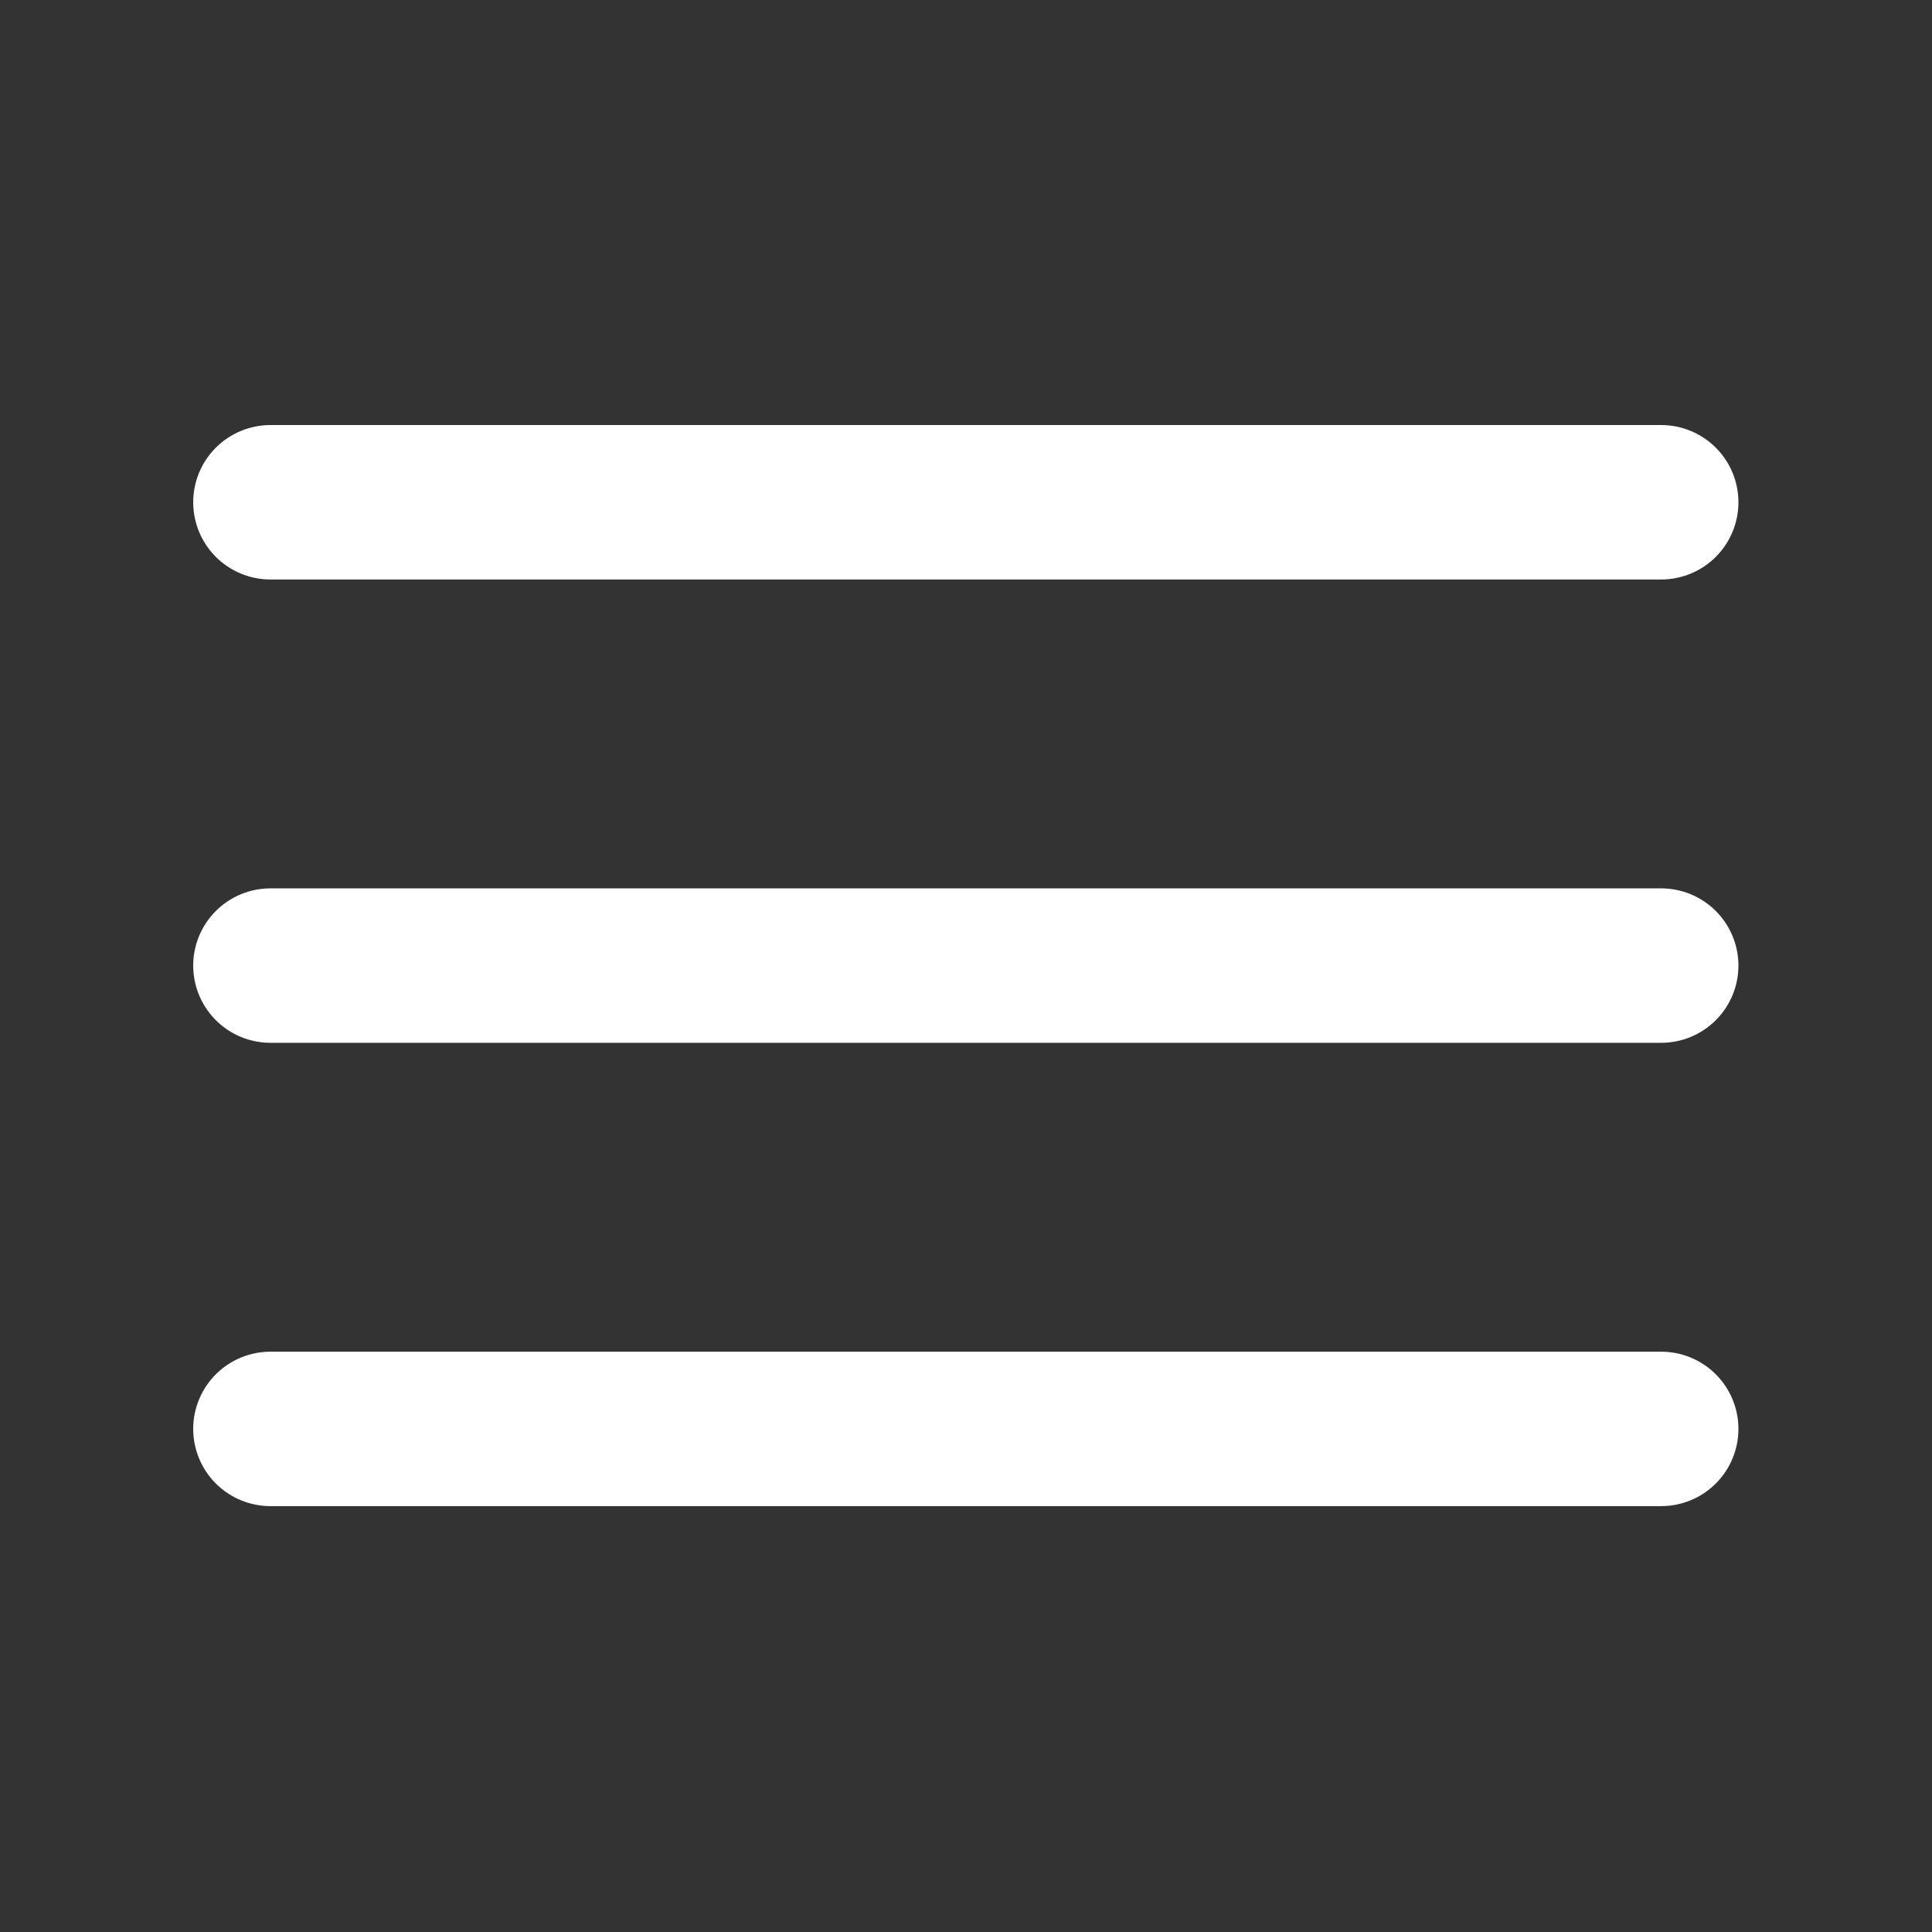 <svg xmlns="http://www.w3.org/2000/svg" xmlns:xlink="http://www.w3.org/1999/xlink" width="1024" zoomAndPan="magnify" viewBox="0 0 768 768" height="1024" preserveAspectRatio="xMidYMid meet" version="1.0"><rect x="0" y="0" width="768" height="768" fill="#333333" stroke="none"/><defs><clipPath id="id1"><path d="M 76.801 353 L 691.051 353 L 691.051 415 L 76.801 415 Z M 76.801 353 " clip-rule="nonzero"/></clipPath><clipPath id="id2"><path d="M 76.801 537 L 691.051 537 L 691.051 598.711 L 76.801 598.711 Z M 76.801 537 " clip-rule="nonzero"/></clipPath><clipPath id="id3"><path d="M 76.801 168.961 L 691.051 168.961 L 691.051 231 L 76.801 231 Z M 76.801 168.961 " clip-rule="nonzero"/></clipPath></defs><g clip-path="url(#id1)"><path fill="#ffffff" d="M 660.336 353.141 L 107.512 353.141 C 106.508 353.141 105.504 353.188 104.504 353.285 C 103.5 353.387 102.508 353.531 101.52 353.73 C 100.535 353.926 99.559 354.168 98.598 354.461 C 97.633 354.754 96.688 355.09 95.758 355.477 C 94.828 355.859 93.922 356.289 93.035 356.762 C 92.148 357.238 91.285 357.754 90.449 358.312 C 89.613 358.871 88.805 359.469 88.027 360.105 C 87.25 360.746 86.508 361.418 85.797 362.129 C 85.086 362.84 84.41 363.586 83.77 364.363 C 83.133 365.141 82.535 365.945 81.977 366.781 C 81.418 367.617 80.902 368.477 80.426 369.363 C 79.953 370.25 79.523 371.16 79.137 372.09 C 78.754 373.016 78.414 373.961 78.121 374.926 C 77.832 375.887 77.586 376.859 77.391 377.848 C 77.195 378.832 77.047 379.824 76.949 380.828 C 76.848 381.828 76.801 382.828 76.801 383.836 C 76.801 384.84 76.848 385.844 76.949 386.844 C 77.047 387.844 77.195 388.836 77.391 389.824 C 77.586 390.809 77.832 391.785 78.121 392.746 C 78.414 393.707 78.754 394.652 79.137 395.582 C 79.523 396.512 79.953 397.418 80.426 398.305 C 80.902 399.191 81.418 400.055 81.977 400.891 C 82.535 401.727 83.133 402.531 83.77 403.309 C 84.41 404.086 85.086 404.828 85.797 405.539 C 86.508 406.25 87.25 406.926 88.027 407.562 C 88.805 408.199 89.613 408.801 90.449 409.359 C 91.285 409.918 92.148 410.434 93.035 410.906 C 93.922 411.379 94.828 411.809 95.758 412.195 C 96.688 412.578 97.633 412.918 98.598 413.211 C 99.559 413.5 100.535 413.746 101.52 413.941 C 102.508 414.137 103.5 414.285 104.504 414.383 C 105.504 414.48 106.508 414.531 107.512 414.531 L 660.336 414.531 C 661.344 414.531 662.348 414.48 663.348 414.383 C 664.348 414.285 665.344 414.137 666.328 413.941 C 667.316 413.746 668.289 413.5 669.254 413.211 C 670.215 412.918 671.16 412.578 672.09 412.195 C 673.02 411.809 673.93 411.379 674.816 410.906 C 675.703 410.434 676.562 409.918 677.398 409.359 C 678.238 408.801 679.043 408.203 679.82 407.562 C 680.598 406.926 681.344 406.25 682.055 405.539 C 682.766 404.828 683.441 404.086 684.078 403.309 C 684.715 402.531 685.316 401.727 685.875 400.891 C 686.434 400.055 686.949 399.191 687.422 398.305 C 687.898 397.418 688.328 396.512 688.711 395.582 C 689.098 394.652 689.434 393.707 689.727 392.746 C 690.02 391.785 690.262 390.809 690.461 389.824 C 690.656 388.836 690.805 387.844 690.902 386.844 C 691 385.844 691.051 384.84 691.051 383.836 C 691.051 382.828 691 381.828 690.902 380.828 C 690.805 379.824 690.656 378.832 690.461 377.848 C 690.262 376.859 690.02 375.887 689.727 374.926 C 689.434 373.961 689.098 373.016 688.711 372.09 C 688.328 371.16 687.898 370.25 687.422 369.363 C 686.949 368.477 686.434 367.617 685.875 366.781 C 685.316 365.945 684.715 365.141 684.078 364.363 C 683.441 363.586 682.766 362.84 682.055 362.129 C 681.344 361.418 680.598 360.746 679.82 360.105 C 679.043 359.469 678.238 358.871 677.398 358.312 C 676.562 357.754 675.703 357.238 674.816 356.762 C 673.93 356.289 673.02 355.859 672.09 355.477 C 671.16 355.09 670.215 354.754 669.254 354.461 C 668.289 354.168 667.316 353.926 666.328 353.73 C 665.344 353.531 664.348 353.387 663.348 353.285 C 662.348 353.188 661.344 353.141 660.336 353.141 Z M 660.336 353.141 " fill-opacity="1" fill-rule="nonzero"/></g><g clip-path="url(#id2)"><path fill="#ffffff" d="M 660.336 537.316 L 107.512 537.316 C 106.508 537.316 105.504 537.363 104.504 537.465 C 103.5 537.562 102.508 537.711 101.52 537.906 C 100.535 538.102 99.559 538.344 98.598 538.637 C 97.633 538.93 96.688 539.266 95.758 539.652 C 94.828 540.035 93.922 540.465 93.035 540.941 C 92.148 541.414 91.285 541.93 90.449 542.488 C 89.613 543.047 88.805 543.645 88.027 544.281 C 87.25 544.922 86.508 545.594 85.797 546.305 C 85.086 547.016 84.41 547.762 83.77 548.539 C 83.133 549.316 82.535 550.121 81.977 550.957 C 81.418 551.793 80.902 552.656 80.426 553.543 C 79.953 554.43 79.523 555.336 79.137 556.266 C 78.754 557.195 78.414 558.141 78.121 559.102 C 77.832 560.062 77.586 561.035 77.391 562.023 C 77.195 563.008 77.047 564.004 76.949 565.004 C 76.848 566.004 76.801 567.008 76.801 568.012 C 76.801 569.016 76.848 570.02 76.949 571.02 C 77.047 572.02 77.195 573.016 77.391 574 C 77.586 574.984 77.832 575.961 78.121 576.922 C 78.414 577.883 78.754 578.828 79.137 579.758 C 79.523 580.688 79.953 581.594 80.426 582.48 C 80.902 583.367 81.418 584.23 81.977 585.066 C 82.535 585.902 83.133 586.707 83.77 587.484 C 84.41 588.262 85.086 589.008 85.797 589.719 C 86.508 590.43 87.25 591.102 88.027 591.738 C 88.805 592.379 89.613 592.977 90.449 593.535 C 91.285 594.094 92.148 594.609 93.035 595.082 C 93.922 595.559 94.828 595.984 95.758 596.371 C 96.688 596.754 97.633 597.094 98.598 597.387 C 99.559 597.68 100.535 597.922 101.52 598.117 C 102.508 598.312 103.5 598.461 104.504 598.559 C 105.504 598.66 106.508 598.707 107.512 598.707 L 660.336 598.707 C 661.344 598.707 662.348 598.66 663.348 598.559 C 664.348 598.461 665.344 598.312 666.328 598.117 C 667.316 597.922 668.289 597.676 669.254 597.387 C 670.215 597.094 671.16 596.754 672.09 596.371 C 673.02 595.984 673.93 595.559 674.816 595.082 C 675.703 594.609 676.562 594.094 677.398 593.535 C 678.238 592.977 679.043 592.379 679.82 591.738 C 680.598 591.102 681.344 590.43 682.055 589.719 C 682.766 589.008 683.441 588.262 684.078 587.484 C 684.715 586.707 685.316 585.902 685.875 585.066 C 686.434 584.23 686.949 583.367 687.422 582.48 C 687.898 581.594 688.328 580.688 688.711 579.758 C 689.098 578.828 689.434 577.883 689.727 576.922 C 690.02 575.961 690.262 574.984 690.461 574 C 690.656 573.016 690.805 572.02 690.902 571.02 C 691 570.02 691.051 569.016 691.051 568.012 C 691.051 567.008 691 566.004 690.902 565.004 C 690.805 564.004 690.656 563.008 690.461 562.023 C 690.262 561.035 690.02 560.062 689.727 559.102 C 689.434 558.141 689.098 557.195 688.711 556.266 C 688.328 555.336 687.898 554.43 687.422 553.543 C 686.949 552.656 686.434 551.793 685.875 550.957 C 685.316 550.121 684.715 549.316 684.078 548.539 C 683.441 547.762 682.766 547.016 682.055 546.305 C 681.344 545.594 680.598 544.922 679.82 544.281 C 679.043 543.645 678.238 543.047 677.398 542.488 C 676.562 541.93 675.703 541.414 674.816 540.941 C 673.93 540.465 673.02 540.035 672.09 539.652 C 671.16 539.266 670.215 538.93 669.254 538.637 C 668.289 538.344 667.316 538.102 666.328 537.906 C 665.344 537.711 664.348 537.562 663.348 537.465 C 662.348 537.363 661.344 537.316 660.336 537.316 Z M 660.336 537.316 " fill-opacity="1" fill-rule="nonzero"/></g><g clip-path="url(#id3)"><path fill="#ffffff" d="M 107.512 230.355 L 660.336 230.355 C 661.344 230.355 662.348 230.305 663.348 230.207 C 664.348 230.109 665.344 229.961 666.328 229.766 C 667.316 229.57 668.289 229.324 669.254 229.031 C 670.215 228.742 671.16 228.402 672.09 228.02 C 673.02 227.633 673.93 227.203 674.816 226.73 C 675.703 226.258 676.562 225.738 677.398 225.18 C 678.238 224.621 679.043 224.023 679.82 223.387 C 680.598 222.75 681.344 222.074 682.055 221.363 C 682.766 220.652 683.441 219.91 684.078 219.133 C 684.715 218.355 685.316 217.547 685.875 216.711 C 686.434 215.875 686.949 215.016 687.422 214.129 C 687.898 213.242 688.328 212.336 688.711 211.406 C 689.098 210.477 689.434 209.531 689.727 208.57 C 690.02 207.605 690.262 206.633 690.461 205.648 C 690.656 204.66 690.805 203.668 690.902 202.668 C 691 201.668 691.051 200.664 691.051 199.66 C 691.051 198.652 691 197.648 690.902 196.648 C 690.805 195.648 690.656 194.656 690.461 193.672 C 690.262 192.684 690.02 191.711 689.727 190.746 C 689.434 189.785 689.098 188.84 688.711 187.91 C 688.328 186.984 687.898 186.074 687.422 185.188 C 686.949 184.301 686.434 183.441 685.875 182.605 C 685.316 181.77 684.715 180.961 684.078 180.184 C 683.441 179.406 682.766 178.664 682.055 177.953 C 681.344 177.242 680.598 176.566 679.82 175.93 C 679.043 175.293 678.238 174.695 677.398 174.137 C 676.562 173.578 675.703 173.062 674.816 172.586 C 673.93 172.113 673.02 171.684 672.09 171.301 C 671.16 170.914 670.215 170.574 669.254 170.285 C 668.289 169.992 667.316 169.75 666.328 169.551 C 665.344 169.355 664.348 169.207 663.348 169.109 C 662.348 169.012 661.344 168.961 660.336 168.961 L 107.512 168.961 C 106.508 168.961 105.504 169.012 104.504 169.109 C 103.5 169.207 102.508 169.355 101.52 169.551 C 100.535 169.75 99.559 169.992 98.598 170.285 C 97.633 170.574 96.688 170.914 95.758 171.301 C 94.828 171.684 93.922 172.113 93.035 172.586 C 92.148 173.062 91.285 173.578 90.449 174.137 C 89.613 174.695 88.805 175.293 88.027 175.93 C 87.25 176.566 86.508 177.242 85.797 177.953 C 85.086 178.664 84.41 179.406 83.77 180.184 C 83.133 180.961 82.535 181.77 81.977 182.605 C 81.418 183.441 80.902 184.301 80.426 185.188 C 79.953 186.074 79.523 186.984 79.137 187.91 C 78.754 188.84 78.414 189.785 78.121 190.746 C 77.832 191.711 77.586 192.684 77.391 193.672 C 77.195 194.656 77.047 195.648 76.949 196.648 C 76.848 197.648 76.801 198.652 76.801 199.66 C 76.801 200.664 76.848 201.668 76.949 202.668 C 77.047 203.668 77.195 204.66 77.391 205.648 C 77.586 206.633 77.832 207.605 78.121 208.57 C 78.414 209.531 78.754 210.477 79.137 211.406 C 79.523 212.336 79.953 213.242 80.426 214.129 C 80.902 215.016 81.418 215.875 81.977 216.711 C 82.535 217.547 83.133 218.355 83.77 219.133 C 84.41 219.91 85.086 220.652 85.797 221.363 C 86.508 222.074 87.25 222.75 88.027 223.387 C 88.805 224.023 89.613 224.621 90.449 225.18 C 91.285 225.738 92.148 226.258 93.035 226.73 C 93.922 227.203 94.828 227.633 95.758 228.02 C 96.688 228.402 97.633 228.742 98.598 229.031 C 99.559 229.324 100.535 229.57 101.52 229.766 C 102.508 229.961 103.5 230.109 104.504 230.207 C 105.504 230.305 106.508 230.355 107.512 230.355 Z M 107.512 230.355 " fill-opacity="1" fill-rule="nonzero"/></g></svg>